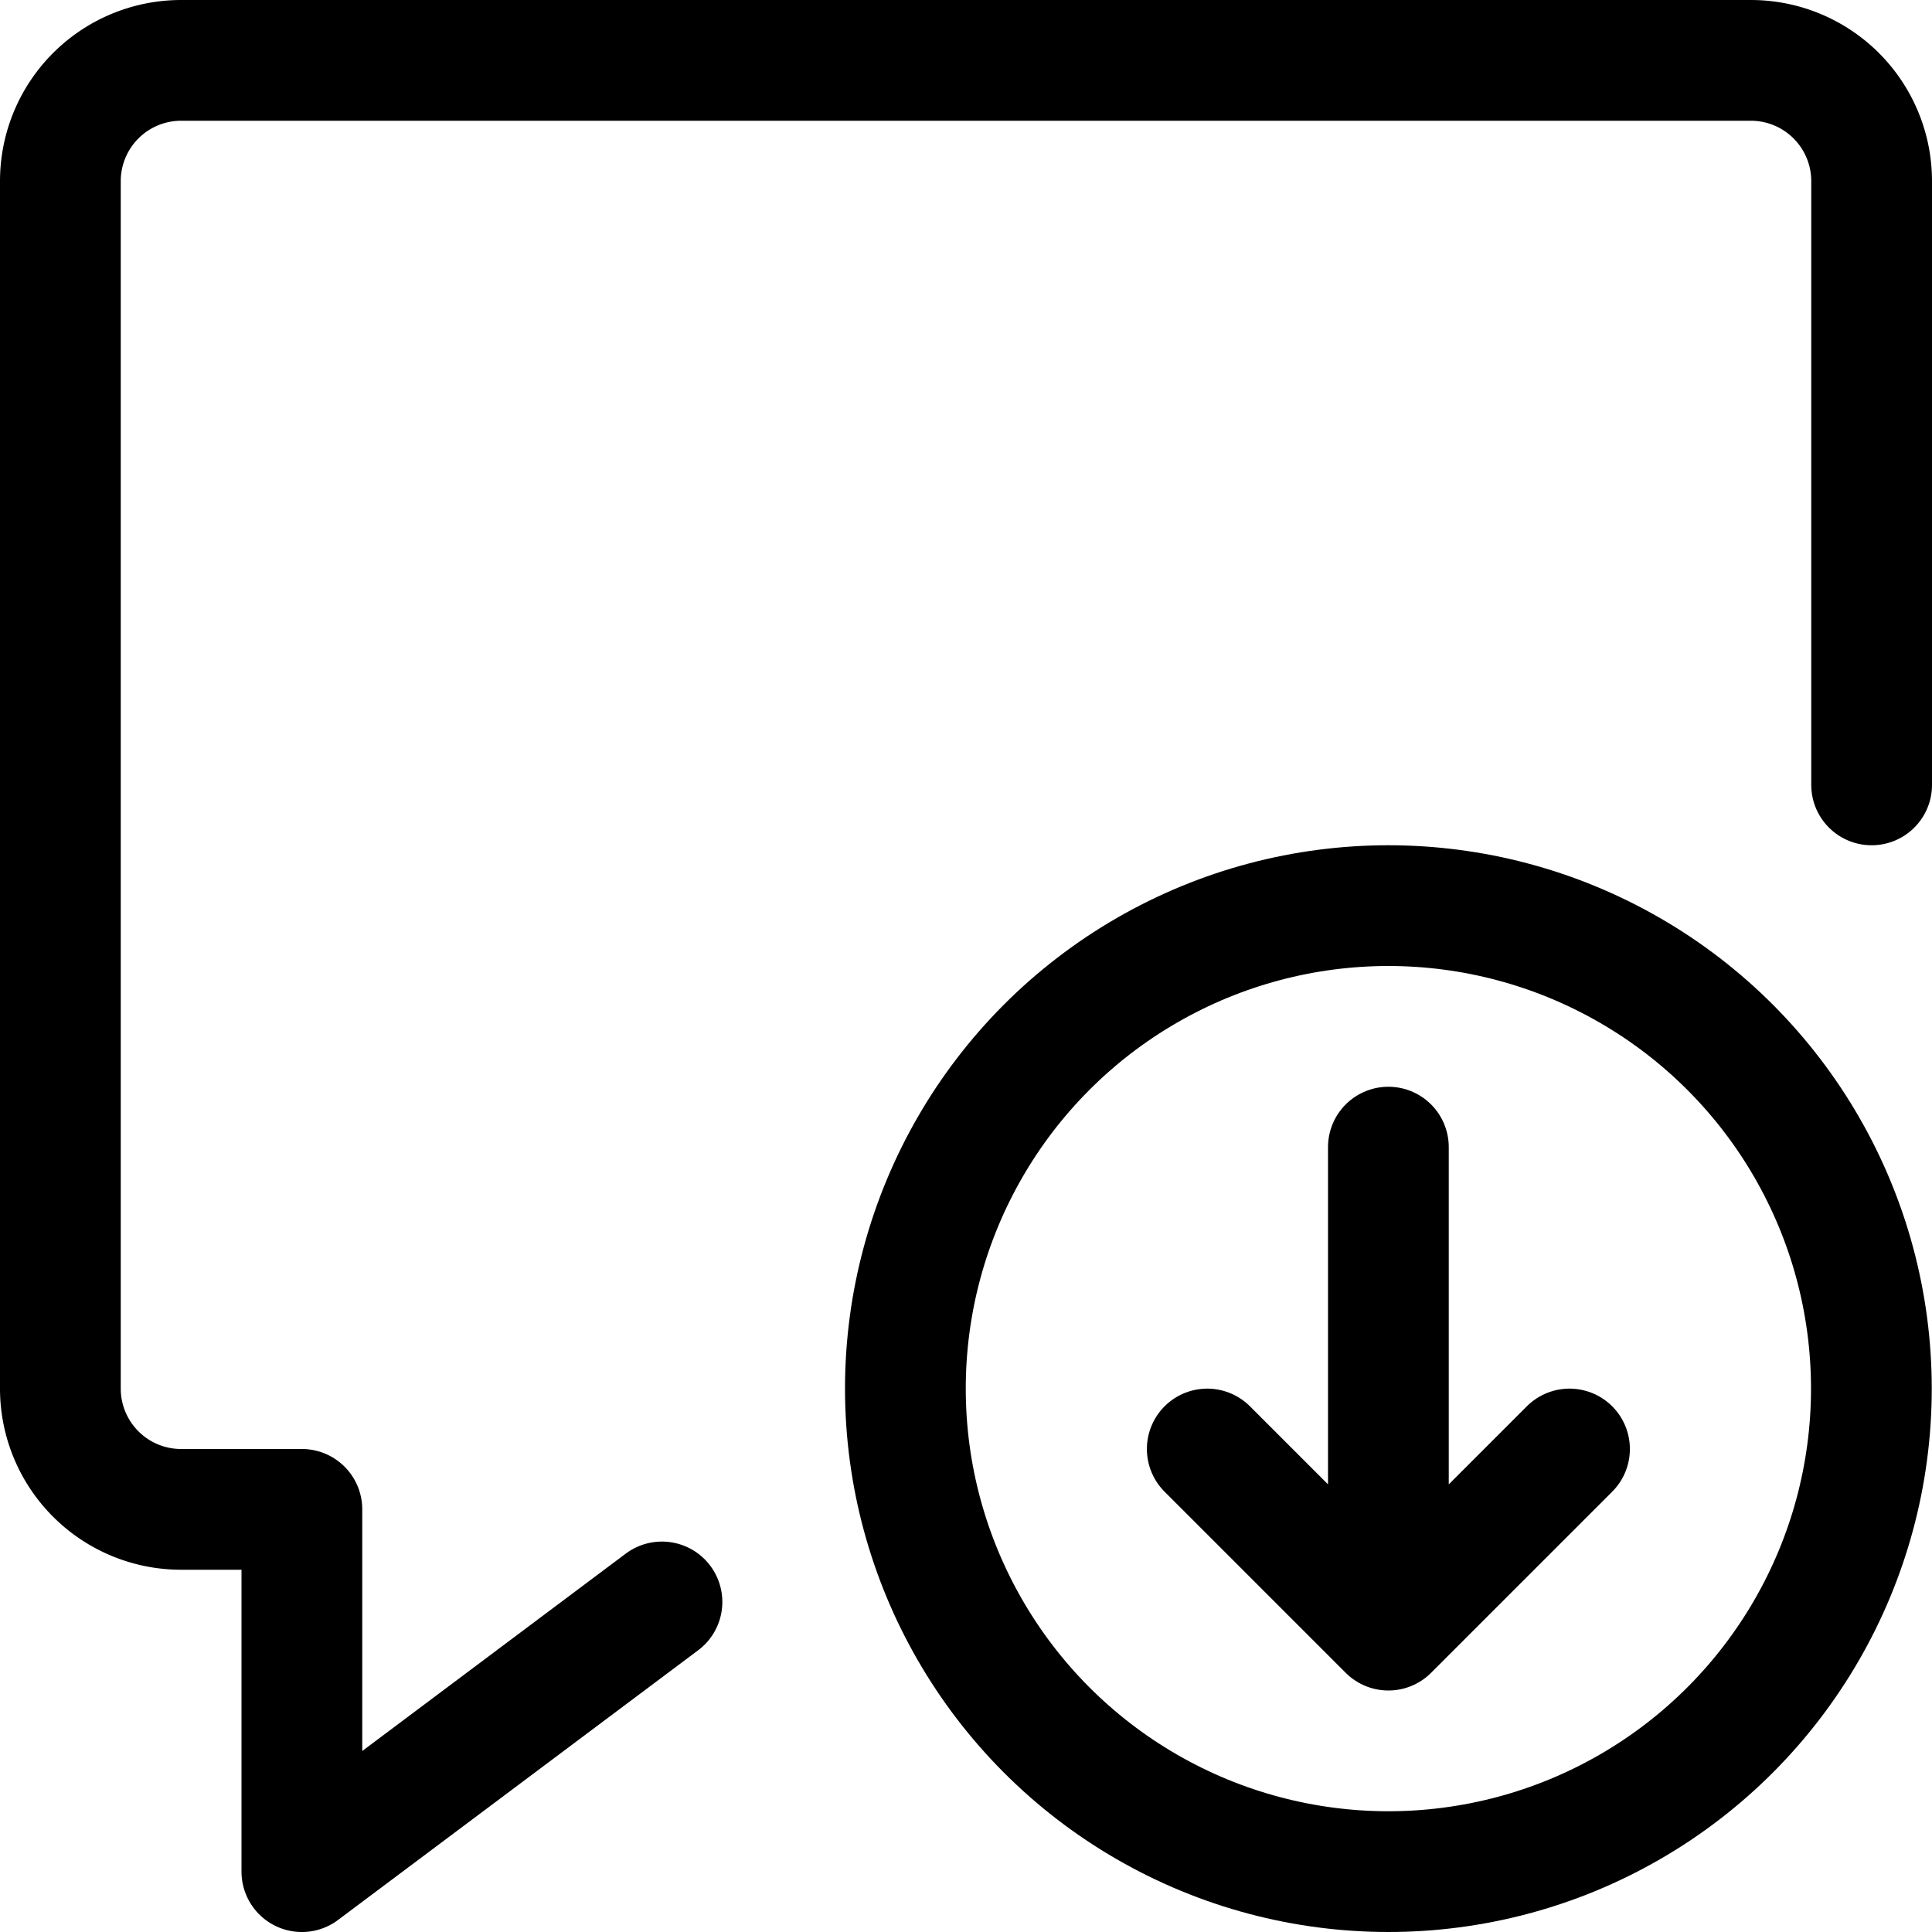 <svg xmlns="http://www.w3.org/2000/svg" width="24" height="24" viewBox="0 0 24 24"><defs><style>.a{fill:none;stroke:#000;stroke-linecap:round;stroke-linejoin:round;stroke-width:1.5px}</style></defs><path d="M8.223 19.9 3.75 23.25v-4.5h-1.5a1.5 1.5 0 0 1-1.5-1.5v-15a1.5 1.5 0 0 1 1.5-1.5h19.5a1.5 1.5 0 0 1 1.5 1.5v7.5" class="a"/><circle cx="17.247" cy="17.25" r="6" class="a"/><path d="M17.247 14.25v6m0 0L14.997 18m2.25 2.25 2.25-2.25" class="a"/></svg>